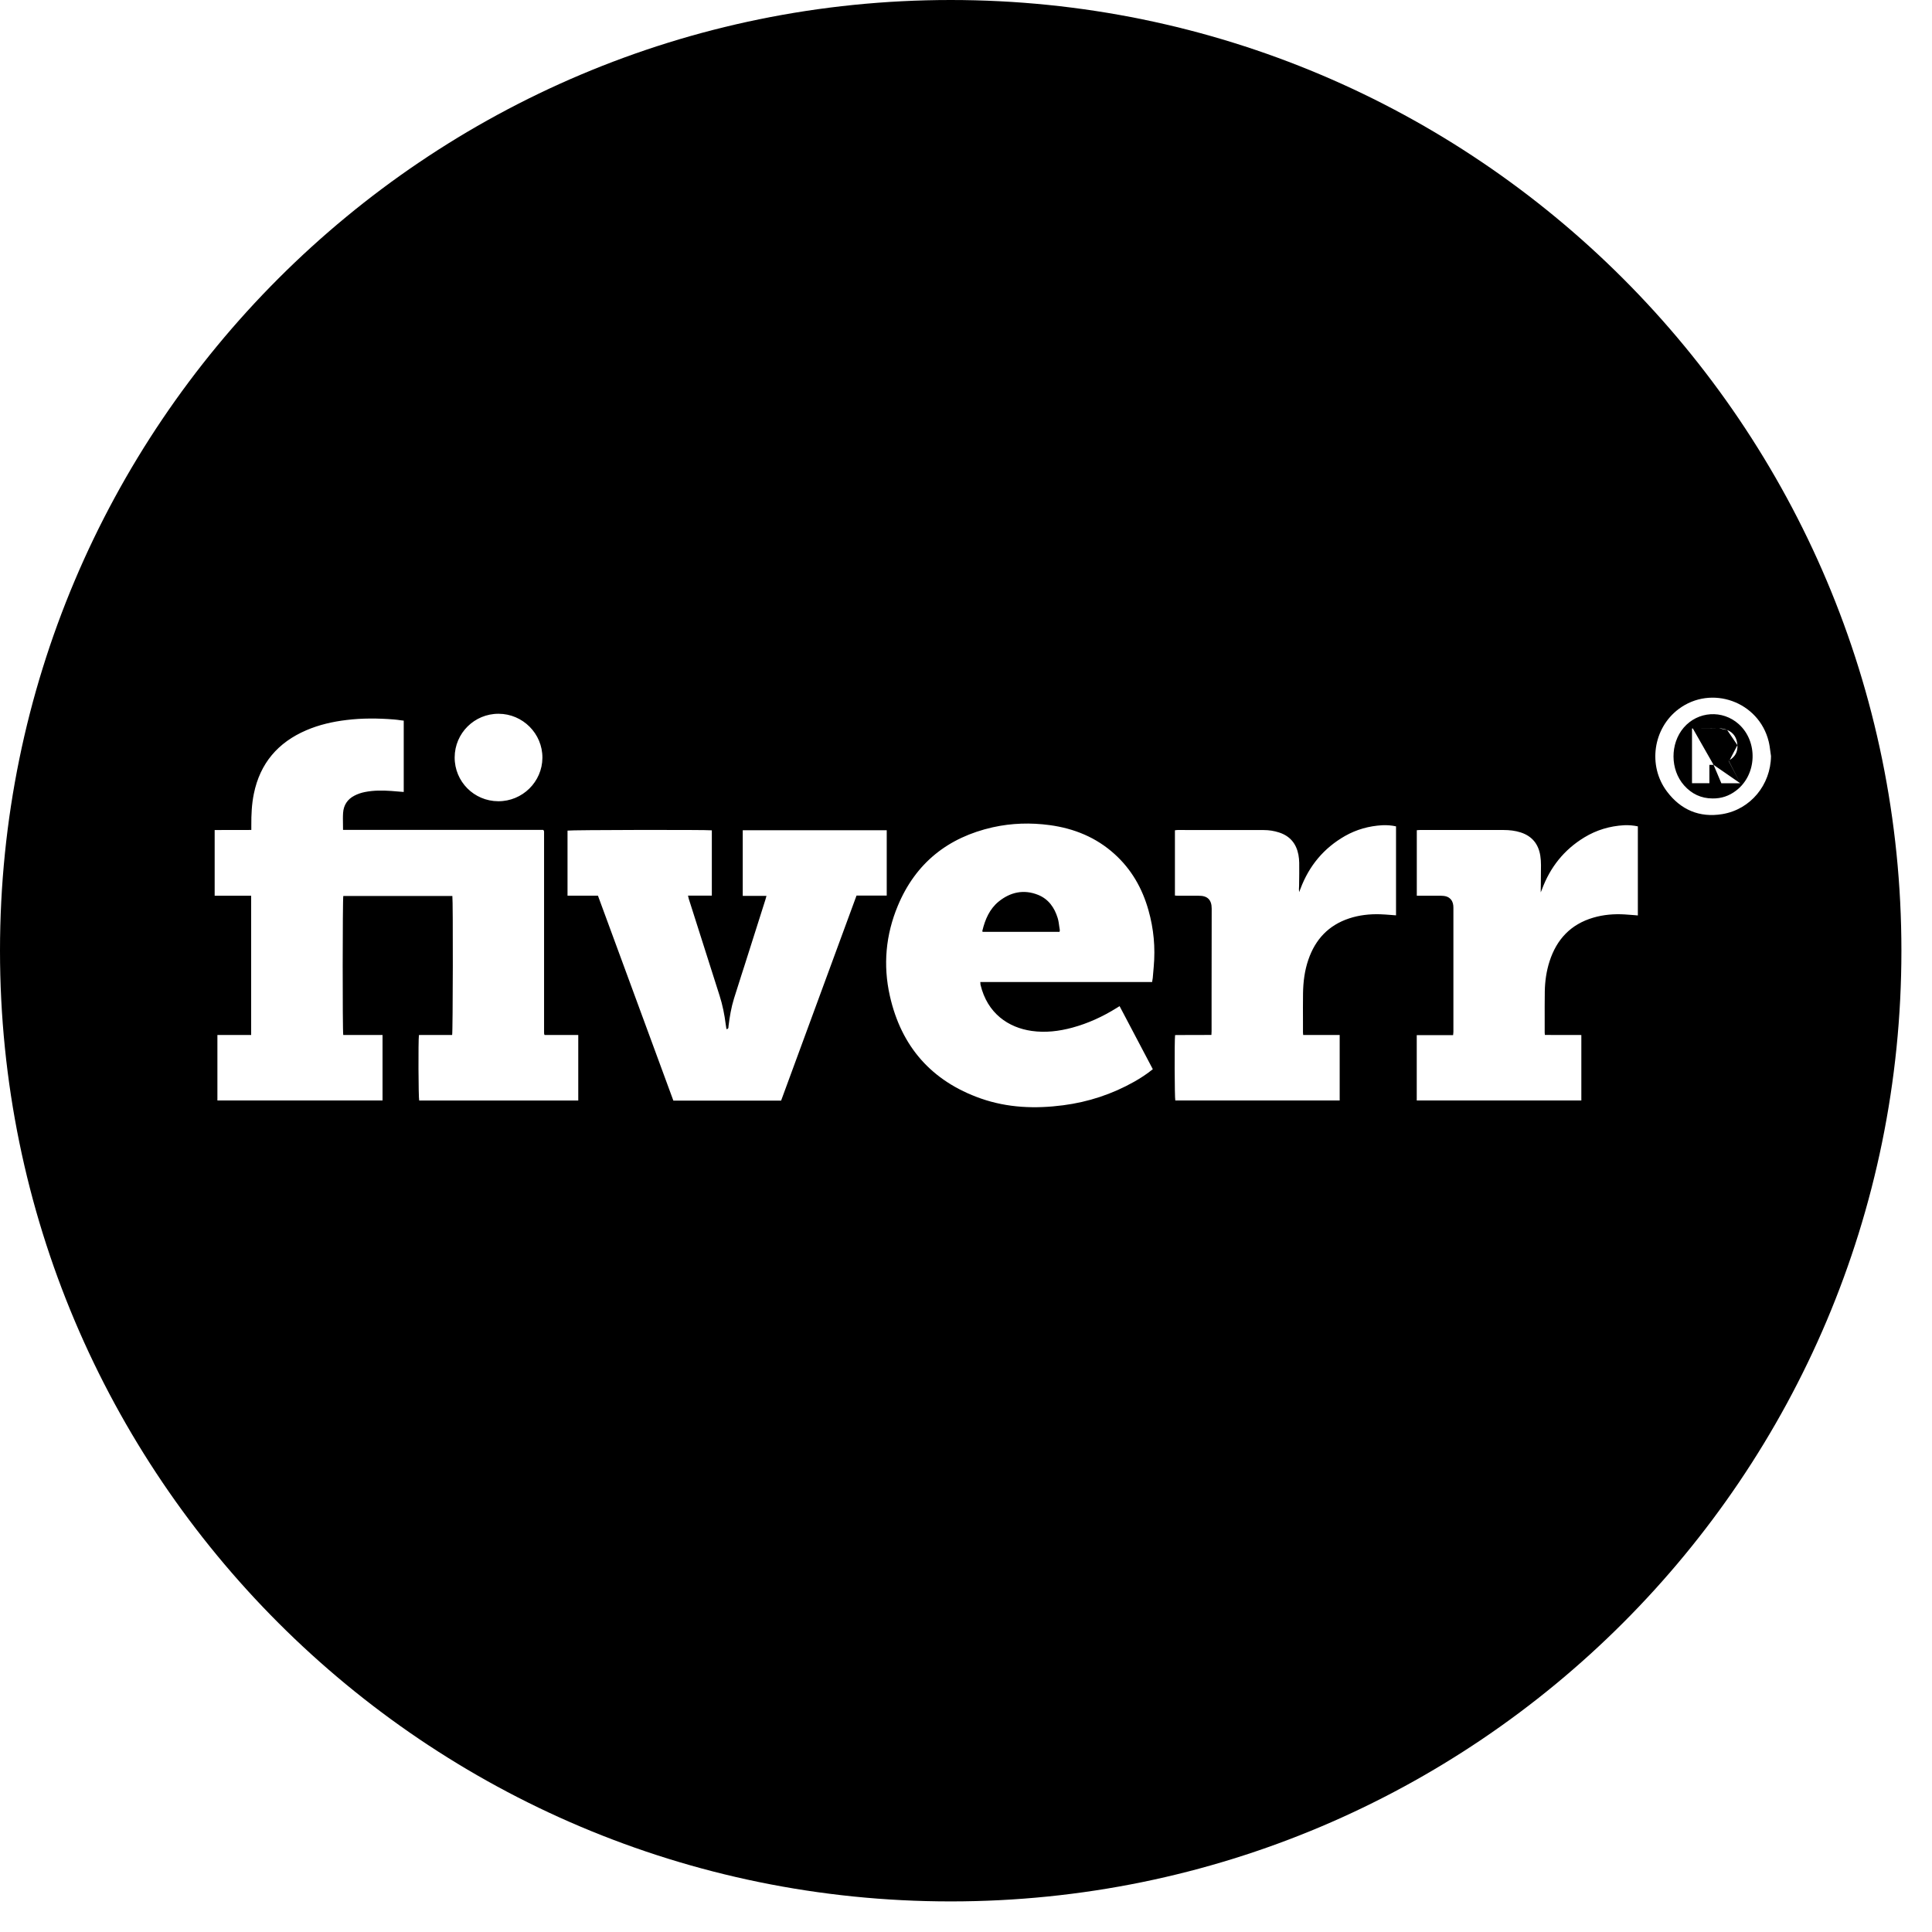 <svg width="36" height="36" viewBox="0 0 36 36" fill="none" xmlns="http://www.w3.org/2000/svg">
<path fill-rule="evenodd" clip-rule="evenodd" d="M17.715 35.43C27.499 35.43 35.43 27.499 35.43 17.715C35.43 7.931 27.499 0 17.715 0C7.931 0 0 7.931 0 17.715C0 27.499 7.931 35.43 17.715 35.43ZM10.775 19.285H10.147L10.142 19.273L10.141 19.268L10.139 19.264L10.139 19.262C10.139 19.26 10.139 19.258 10.139 19.256L10.139 19.255L10.139 19.251L10.138 19.242L10.138 15.525L10.138 15.512V15.512L10.138 15.504L10.138 15.499C10.137 15.495 10.137 15.491 10.136 15.486C10.136 15.484 10.136 15.482 10.135 15.48C10.134 15.478 10.133 15.476 10.132 15.475L10.13 15.473L10.127 15.471L10.121 15.464H6.392C6.392 15.43 6.391 15.397 6.391 15.363V15.363V15.363V15.363V15.363V15.363V15.363V15.363V15.363C6.39 15.289 6.388 15.217 6.393 15.146C6.403 15.002 6.475 14.892 6.604 14.826C6.665 14.794 6.733 14.771 6.801 14.758C6.962 14.726 7.124 14.727 7.287 14.738C7.34 14.742 7.393 14.746 7.446 14.751L7.523 14.757V13.428C7.503 13.426 7.483 13.423 7.463 13.421C7.421 13.415 7.38 13.409 7.338 13.406C7.045 13.383 6.751 13.38 6.458 13.416C6.199 13.447 5.948 13.504 5.708 13.607C5.179 13.834 4.846 14.223 4.73 14.791C4.69 14.985 4.682 15.181 4.683 15.378C4.683 15.397 4.683 15.416 4.683 15.437L4.683 15.465C4.573 15.466 4.464 15.466 4.357 15.466C4.237 15.466 4.118 15.465 4 15.467V16.691H4.68V19.285H4.051V20.506H7.128V19.285H6.396C6.381 19.215 6.383 16.745 6.397 16.695H8.429C8.443 16.773 8.439 19.234 8.425 19.285C8.33 19.286 8.234 19.286 8.139 19.285C8.027 19.285 7.916 19.285 7.806 19.286C7.792 19.399 7.797 20.46 7.811 20.507H10.775V19.285ZM18.308 17.364H19.743C19.744 17.36 19.745 17.355 19.745 17.352C19.747 17.344 19.749 17.337 19.748 17.33C19.744 17.309 19.741 17.287 19.738 17.265L19.738 17.265C19.731 17.211 19.724 17.157 19.708 17.105C19.648 16.911 19.537 16.752 19.342 16.674C19.076 16.568 18.827 16.623 18.609 16.799C18.439 16.938 18.357 17.131 18.306 17.339L18.305 17.341L18.305 17.344C18.305 17.347 18.306 17.349 18.306 17.353L18.306 17.353L18.307 17.353L18.308 17.361L18.308 17.364ZM21.481 19.923C21.369 20.014 21.253 20.089 21.133 20.157C20.721 20.389 20.28 20.534 19.812 20.595C19.292 20.663 18.776 20.644 18.277 20.469C17.358 20.146 16.793 19.501 16.581 18.556C16.452 17.984 16.504 17.418 16.73 16.877C17.061 16.083 17.663 15.603 18.5 15.415C18.851 15.337 19.205 15.327 19.561 15.375C20.015 15.437 20.424 15.603 20.767 15.913C21.084 16.199 21.286 16.555 21.4 16.961C21.498 17.306 21.53 17.657 21.498 18.014C21.495 18.045 21.492 18.076 21.49 18.107C21.486 18.146 21.483 18.184 21.48 18.223C21.478 18.239 21.475 18.255 21.472 18.272L21.472 18.272L21.468 18.299H18.267L18.267 18.309L18.268 18.318V18.318C18.268 18.329 18.268 18.339 18.27 18.348C18.398 18.887 18.793 19.149 19.225 19.21C19.481 19.246 19.732 19.216 19.98 19.149C20.275 19.069 20.549 18.943 20.807 18.782L20.818 18.775L20.841 18.761L20.841 18.761L20.862 18.748L21.481 19.923ZM12.547 20.508H14.555L15.96 16.688H16.523V15.47H13.84V16.693H14.282L14.275 16.719L14.275 16.719C14.271 16.735 14.267 16.749 14.263 16.762L13.872 17.994L13.808 18.192L13.808 18.193L13.808 18.193C13.764 18.331 13.72 18.468 13.677 18.606C13.625 18.774 13.596 18.946 13.575 19.12C13.575 19.124 13.574 19.128 13.574 19.132C13.574 19.151 13.573 19.172 13.537 19.177L13.532 19.148C13.529 19.128 13.525 19.108 13.523 19.089C13.5 18.906 13.464 18.726 13.408 18.551C13.244 18.038 13.081 17.524 12.918 17.011L12.918 17.011L12.835 16.751C12.832 16.739 12.829 16.727 12.826 16.713L12.82 16.689H13.264V15.472C13.169 15.459 10.622 15.464 10.575 15.477V16.69H11.142L12.547 20.508ZM24.283 19.285H24.963V20.506H21.9C21.887 20.459 21.883 19.396 21.896 19.287C22.011 19.285 22.127 19.285 22.243 19.285C22.352 19.285 22.462 19.286 22.573 19.284L22.574 19.26V19.26C22.575 19.244 22.576 19.229 22.576 19.215L22.576 18.559C22.576 18.016 22.576 17.473 22.578 16.93C22.578 16.766 22.499 16.689 22.336 16.691C22.236 16.691 22.135 16.691 22.034 16.691L21.961 16.691C21.946 16.691 21.932 16.69 21.916 16.689L21.916 16.689L21.893 16.687V15.472L21.903 15.47L21.909 15.469C21.92 15.468 21.931 15.466 21.942 15.466C22.478 15.466 23.014 15.466 23.55 15.467C23.647 15.467 23.742 15.482 23.834 15.512C24.038 15.578 24.154 15.72 24.194 15.926C24.203 15.975 24.208 16.026 24.209 16.076C24.21 16.209 24.21 16.343 24.207 16.476C24.207 16.491 24.206 16.505 24.206 16.519C24.204 16.553 24.202 16.587 24.207 16.623L24.216 16.602C24.222 16.587 24.228 16.571 24.234 16.556C24.394 16.133 24.666 15.804 25.061 15.578C25.276 15.456 25.509 15.391 25.756 15.377C25.842 15.373 25.927 15.379 26.013 15.398V17.056C25.982 17.054 25.952 17.052 25.921 17.049L25.921 17.049C25.853 17.044 25.786 17.038 25.718 17.036C25.522 17.03 25.328 17.051 25.14 17.113C24.756 17.24 24.51 17.503 24.38 17.881C24.309 18.086 24.283 18.298 24.28 18.514C24.278 18.687 24.278 18.86 24.279 19.034L24.279 19.11L24.279 19.236C24.279 19.244 24.28 19.252 24.281 19.264L24.283 19.285ZM30.439 17.051L30.519 17.058V15.398C30.432 15.38 30.348 15.373 30.262 15.377C29.996 15.392 29.748 15.466 29.521 15.604C29.143 15.834 28.884 16.161 28.732 16.573C28.727 16.584 28.723 16.595 28.718 16.607L28.709 16.627L28.711 16.479L28.711 16.479C28.713 16.357 28.714 16.238 28.714 16.119C28.714 16.06 28.71 16.001 28.701 15.943C28.666 15.727 28.548 15.58 28.336 15.511C28.233 15.478 28.127 15.466 28.018 15.466L27.708 15.466L26.457 15.466C26.444 15.466 26.431 15.467 26.419 15.468L26.4 15.47V16.691H26.476L26.585 16.691C26.674 16.691 26.763 16.69 26.852 16.691C26.921 16.692 26.988 16.703 27.036 16.761C27.073 16.805 27.082 16.859 27.082 16.915L27.082 17.963L27.082 19.226C27.082 19.238 27.08 19.25 27.079 19.264L27.078 19.275L27.076 19.288H26.399V20.506H29.466V19.286C29.363 19.285 29.26 19.285 29.158 19.285C29.034 19.286 28.911 19.286 28.787 19.284L28.785 19.266C28.784 19.256 28.783 19.25 28.783 19.242C28.784 19.169 28.783 19.095 28.783 19.022C28.783 18.839 28.782 18.657 28.785 18.474C28.788 18.284 28.815 18.095 28.874 17.912C29.006 17.503 29.269 17.222 29.689 17.099C29.88 17.043 30.076 17.027 30.275 17.039C30.329 17.042 30.383 17.046 30.439 17.051ZM8.472 14.112C8.474 13.662 8.839 13.299 9.29 13.3C9.742 13.301 10.11 13.671 10.107 14.121C10.104 14.569 9.734 14.932 9.284 14.93C8.832 14.928 8.47 14.563 8.472 14.112ZM32.348 14.733C32.22 14.831 32.075 14.88 31.913 14.878C31.698 14.878 31.521 14.793 31.38 14.634C31.12 14.341 31.118 13.856 31.374 13.558C31.637 13.252 32.096 13.222 32.398 13.492C32.763 13.819 32.739 14.438 32.348 14.733ZM32.092 15.17C32.62 15.083 32.994 14.624 33 14.088C32.996 14.06 32.992 14.031 32.988 14.002C32.98 13.94 32.972 13.878 32.957 13.817C32.775 13.073 31.889 12.755 31.279 13.212C30.802 13.57 30.7 14.268 31.061 14.748C31.318 15.09 31.667 15.24 32.092 15.17ZM32.427 14.595L32.21 14.179C32.211 14.178 32.212 14.177 32.212 14.175L32.212 14.175M31.93 14.252L32.075 14.595H32.427M31.543 13.573C31.538 13.574 31.533 13.575 31.528 13.575V14.594H31.852V14.252H31.93M31.543 13.573C31.552 13.571 31.561 13.569 31.569 13.569ZM31.569 13.569L31.682 13.569ZM31.682 13.569C31.798 13.568 31.914 13.568 32.03 13.571ZM32.03 13.571C32.082 13.572 32.136 13.583 32.183 13.602ZM32.183 13.602C32.309 13.653 32.366 13.756 32.374 13.885ZM32.374 13.885C32.382 14.004 32.335 14.098 32.231 14.161ZM32.231 14.161C32.225 14.165 32.22 14.168 32.215 14.172Z" fill="black"/>
</svg>
